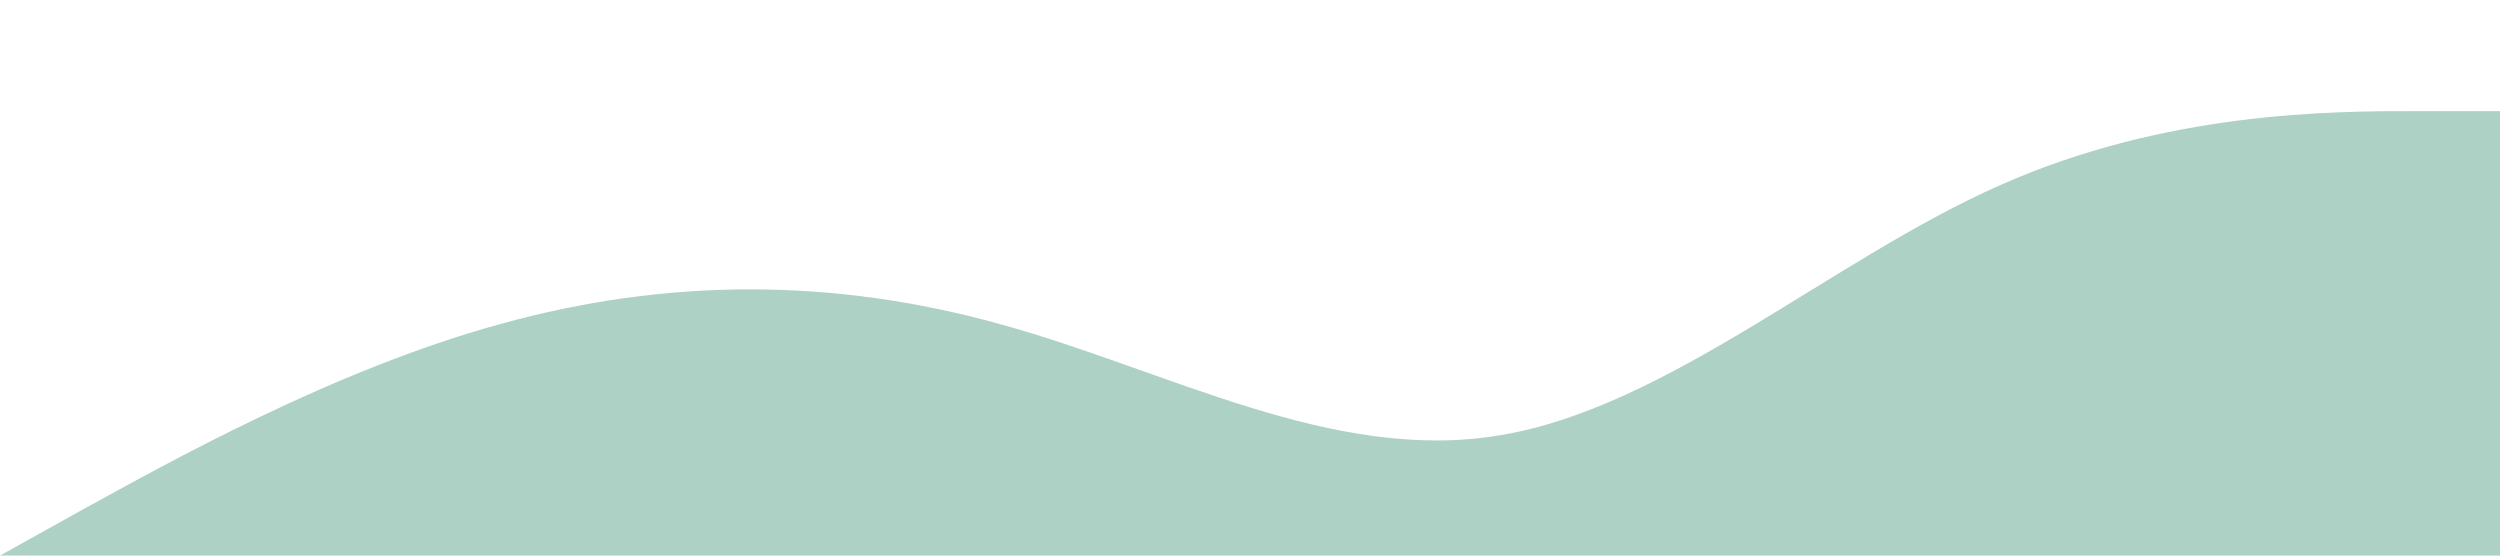 <svg xmlns="http://www.w3.org/2000/svg" viewBox="0 0 1440 320"><path fill="#add1c5" fill-opacity="1" d="M0,320L48,293.3C96,267,192,213,288,186.7C384,160,480,160,576,186.7C672,213,768,267,864,250.7C960,235,1056,149,1152,106.7C1248,64,1344,64,1392,64L1440,64L1440,320L1392,320C1344,320,1248,320,1152,320C1056,320,960,320,864,320C768,320,672,320,576,320C480,320,384,320,288,320C192,320,96,320,48,320L0,320Z"/></svg>